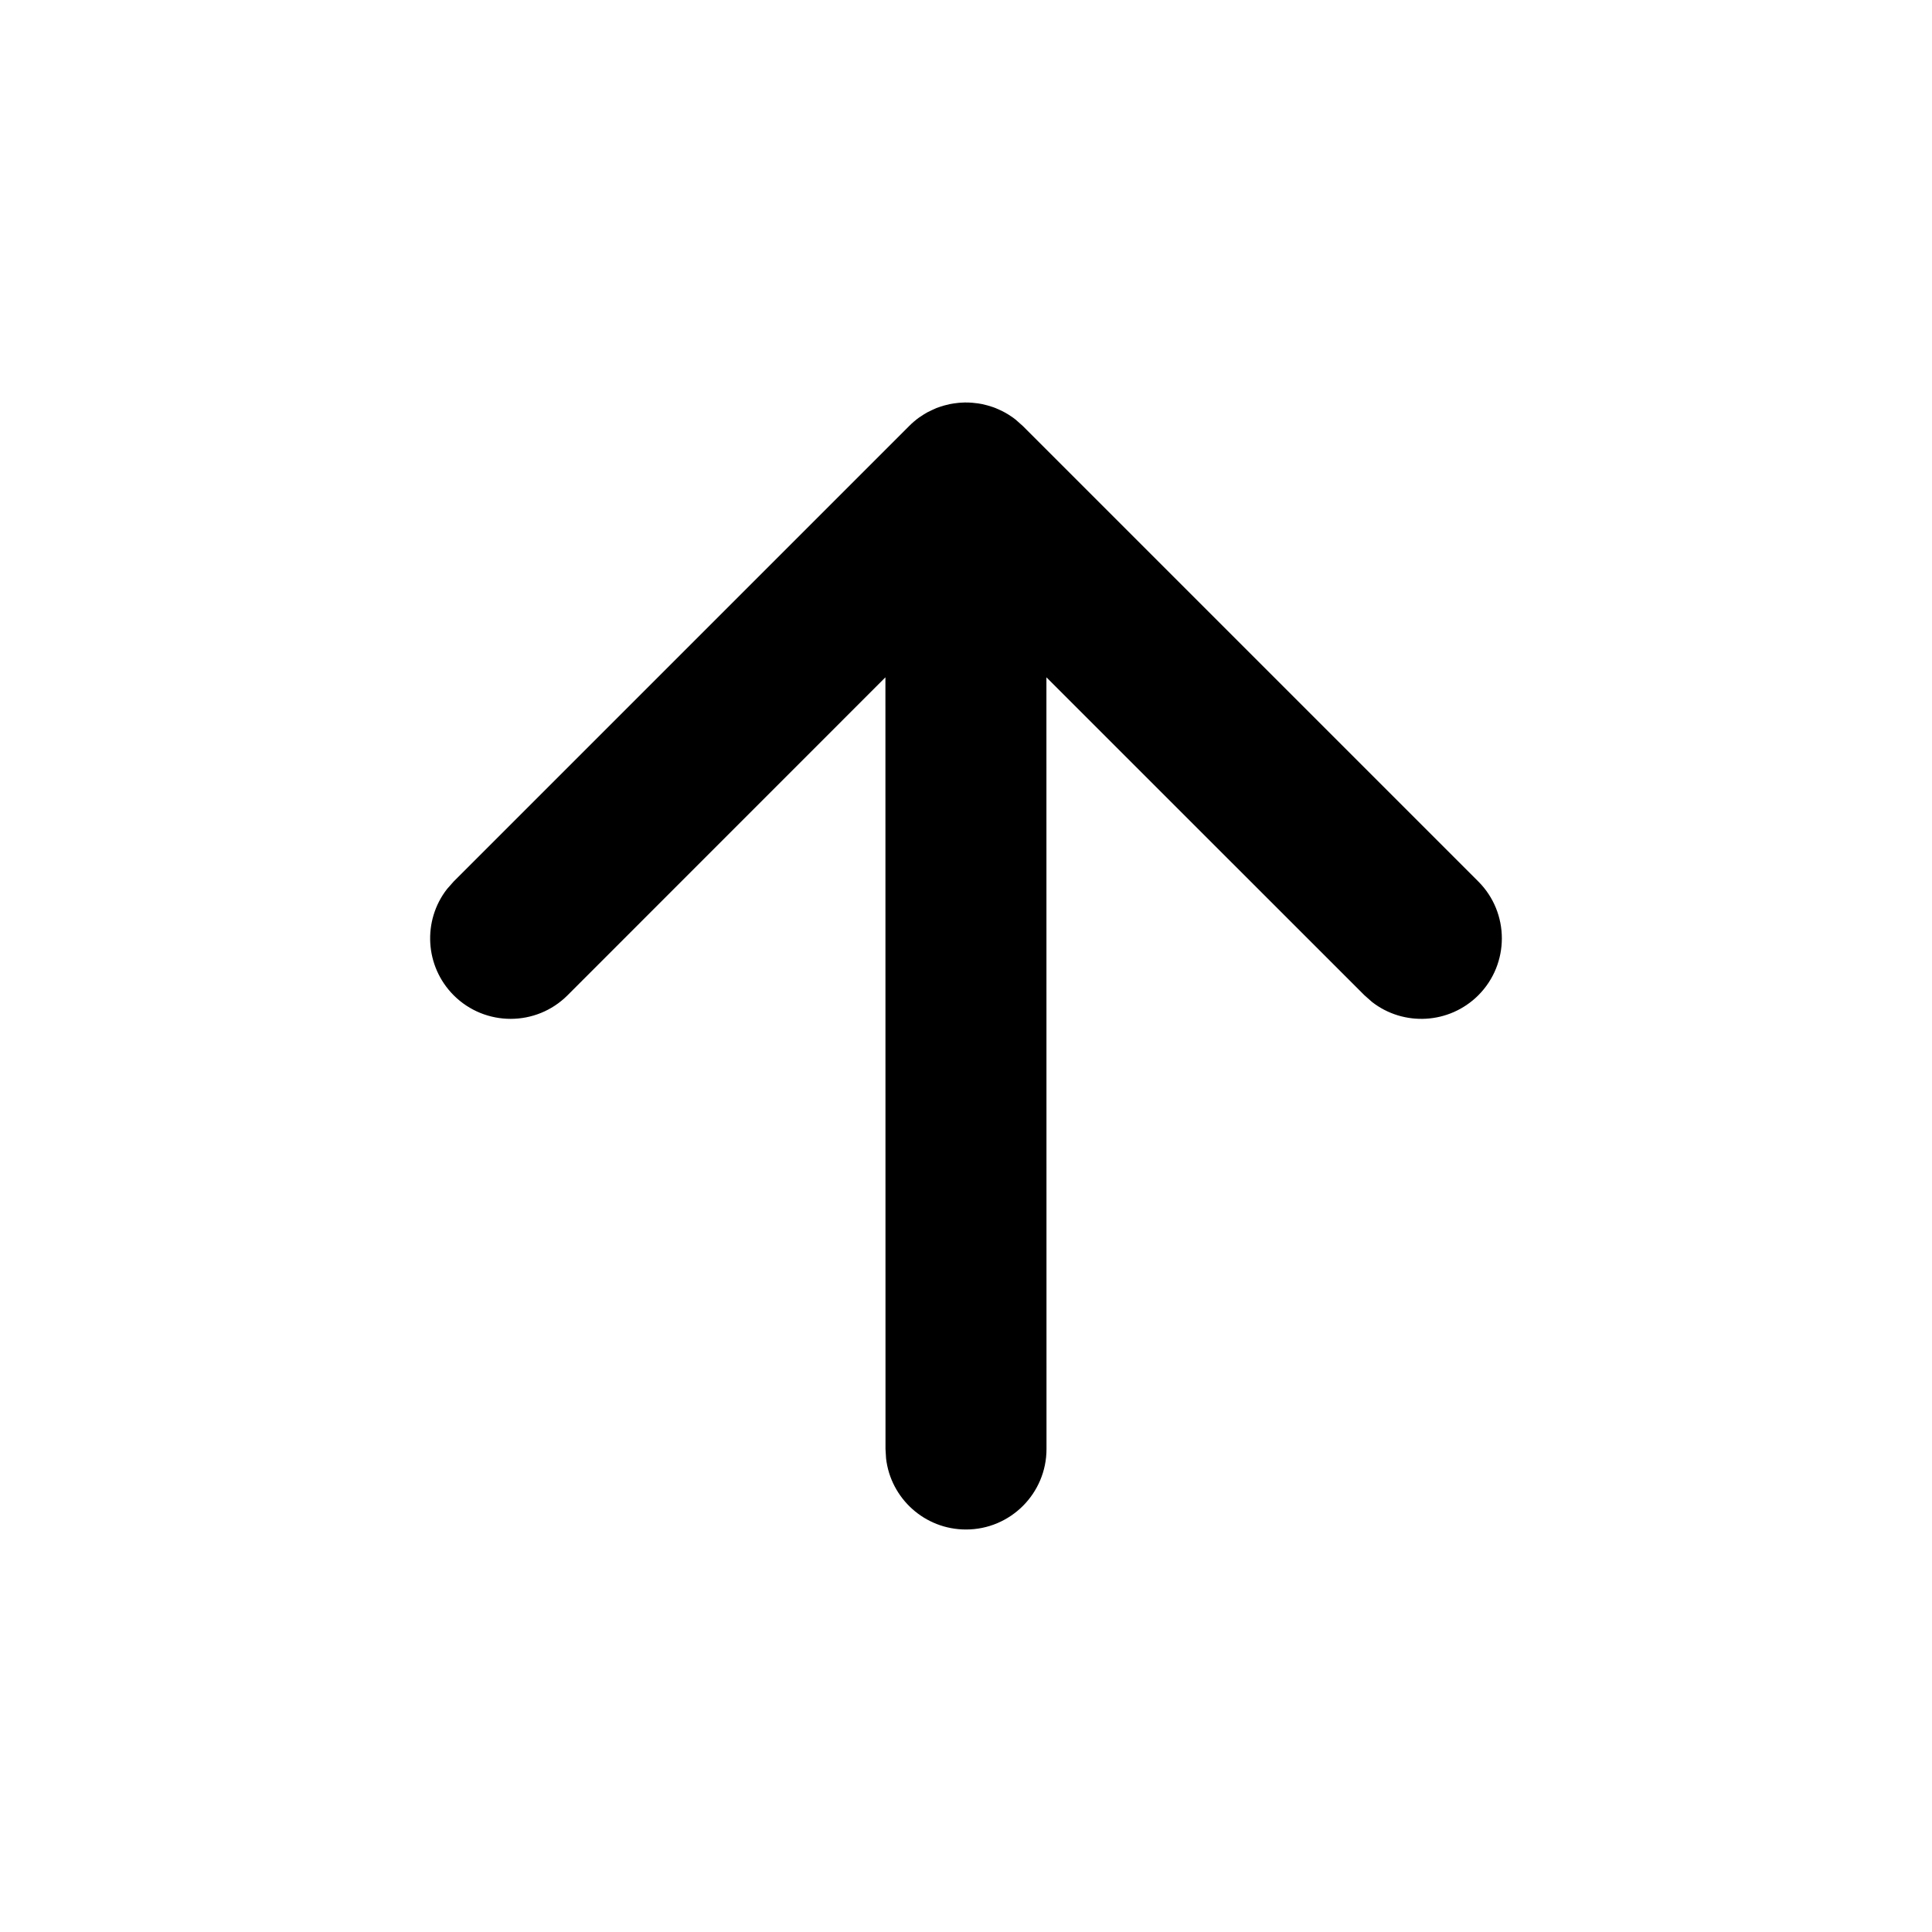 <svg xmlns="http://www.w3.org/2000/svg" width="24" height="24" viewBox="0 0 24 24">
  <path d="M12,5 L12.018,5.001 L12.059,5.002 C12.069,5.002 12.079,5.003 12.089,5.004 L12,5 C12.051,5 12.1,5.004 12.149,5.011 C12.166,5.014 12.183,5.017 12.201,5.02 C12.223,5.025 12.244,5.03 12.266,5.036 C12.281,5.04 12.297,5.045 12.312,5.05 C12.332,5.056 12.352,5.063 12.371,5.071 C12.389,5.078 12.406,5.086 12.423,5.094 C12.442,5.102 12.46,5.112 12.479,5.122 C12.494,5.13 12.509,5.139 12.524,5.148 C12.546,5.162 12.566,5.175 12.587,5.19 C12.595,5.196 12.604,5.203 12.613,5.21 C12.62,5.215 12.623,5.217 12.625,5.22 L12.707,5.293 L18.364,10.95 C18.754,11.34 18.754,11.973 18.364,12.364 C18.003,12.724 17.436,12.752 17.044,12.447 L16.95,12.364 L12.999,8.414 L13,18 C13,18.552 12.552,19 12,19 C11.487,19 11.064,18.614 11.007,18.117 L11,18 L10.999,8.414 L7.05,12.364 C6.66,12.754 6.027,12.754 5.636,12.364 C5.276,12.003 5.248,11.436 5.553,11.044 L5.636,10.95 L11.293,5.293 L11.375,5.22 C11.376,5.219 11.377,5.218 11.378,5.217 L11.293,5.293 C11.332,5.253 11.374,5.218 11.418,5.186 C11.438,5.173 11.458,5.159 11.479,5.146 C11.493,5.138 11.506,5.13 11.52,5.122 C11.537,5.113 11.555,5.104 11.573,5.096 C11.593,5.086 11.613,5.077 11.633,5.069 C11.651,5.062 11.669,5.056 11.687,5.05 C11.703,5.045 11.718,5.04 11.734,5.036 C11.756,5.03 11.777,5.025 11.799,5.02 C11.817,5.017 11.834,5.014 11.852,5.011 C11.871,5.008 11.89,5.006 11.91,5.004 C11.921,5.003 11.931,5.002 11.941,5.002 L11.981,5 C11.987,5 11.994,5 12,5 Z"/>
</svg>
